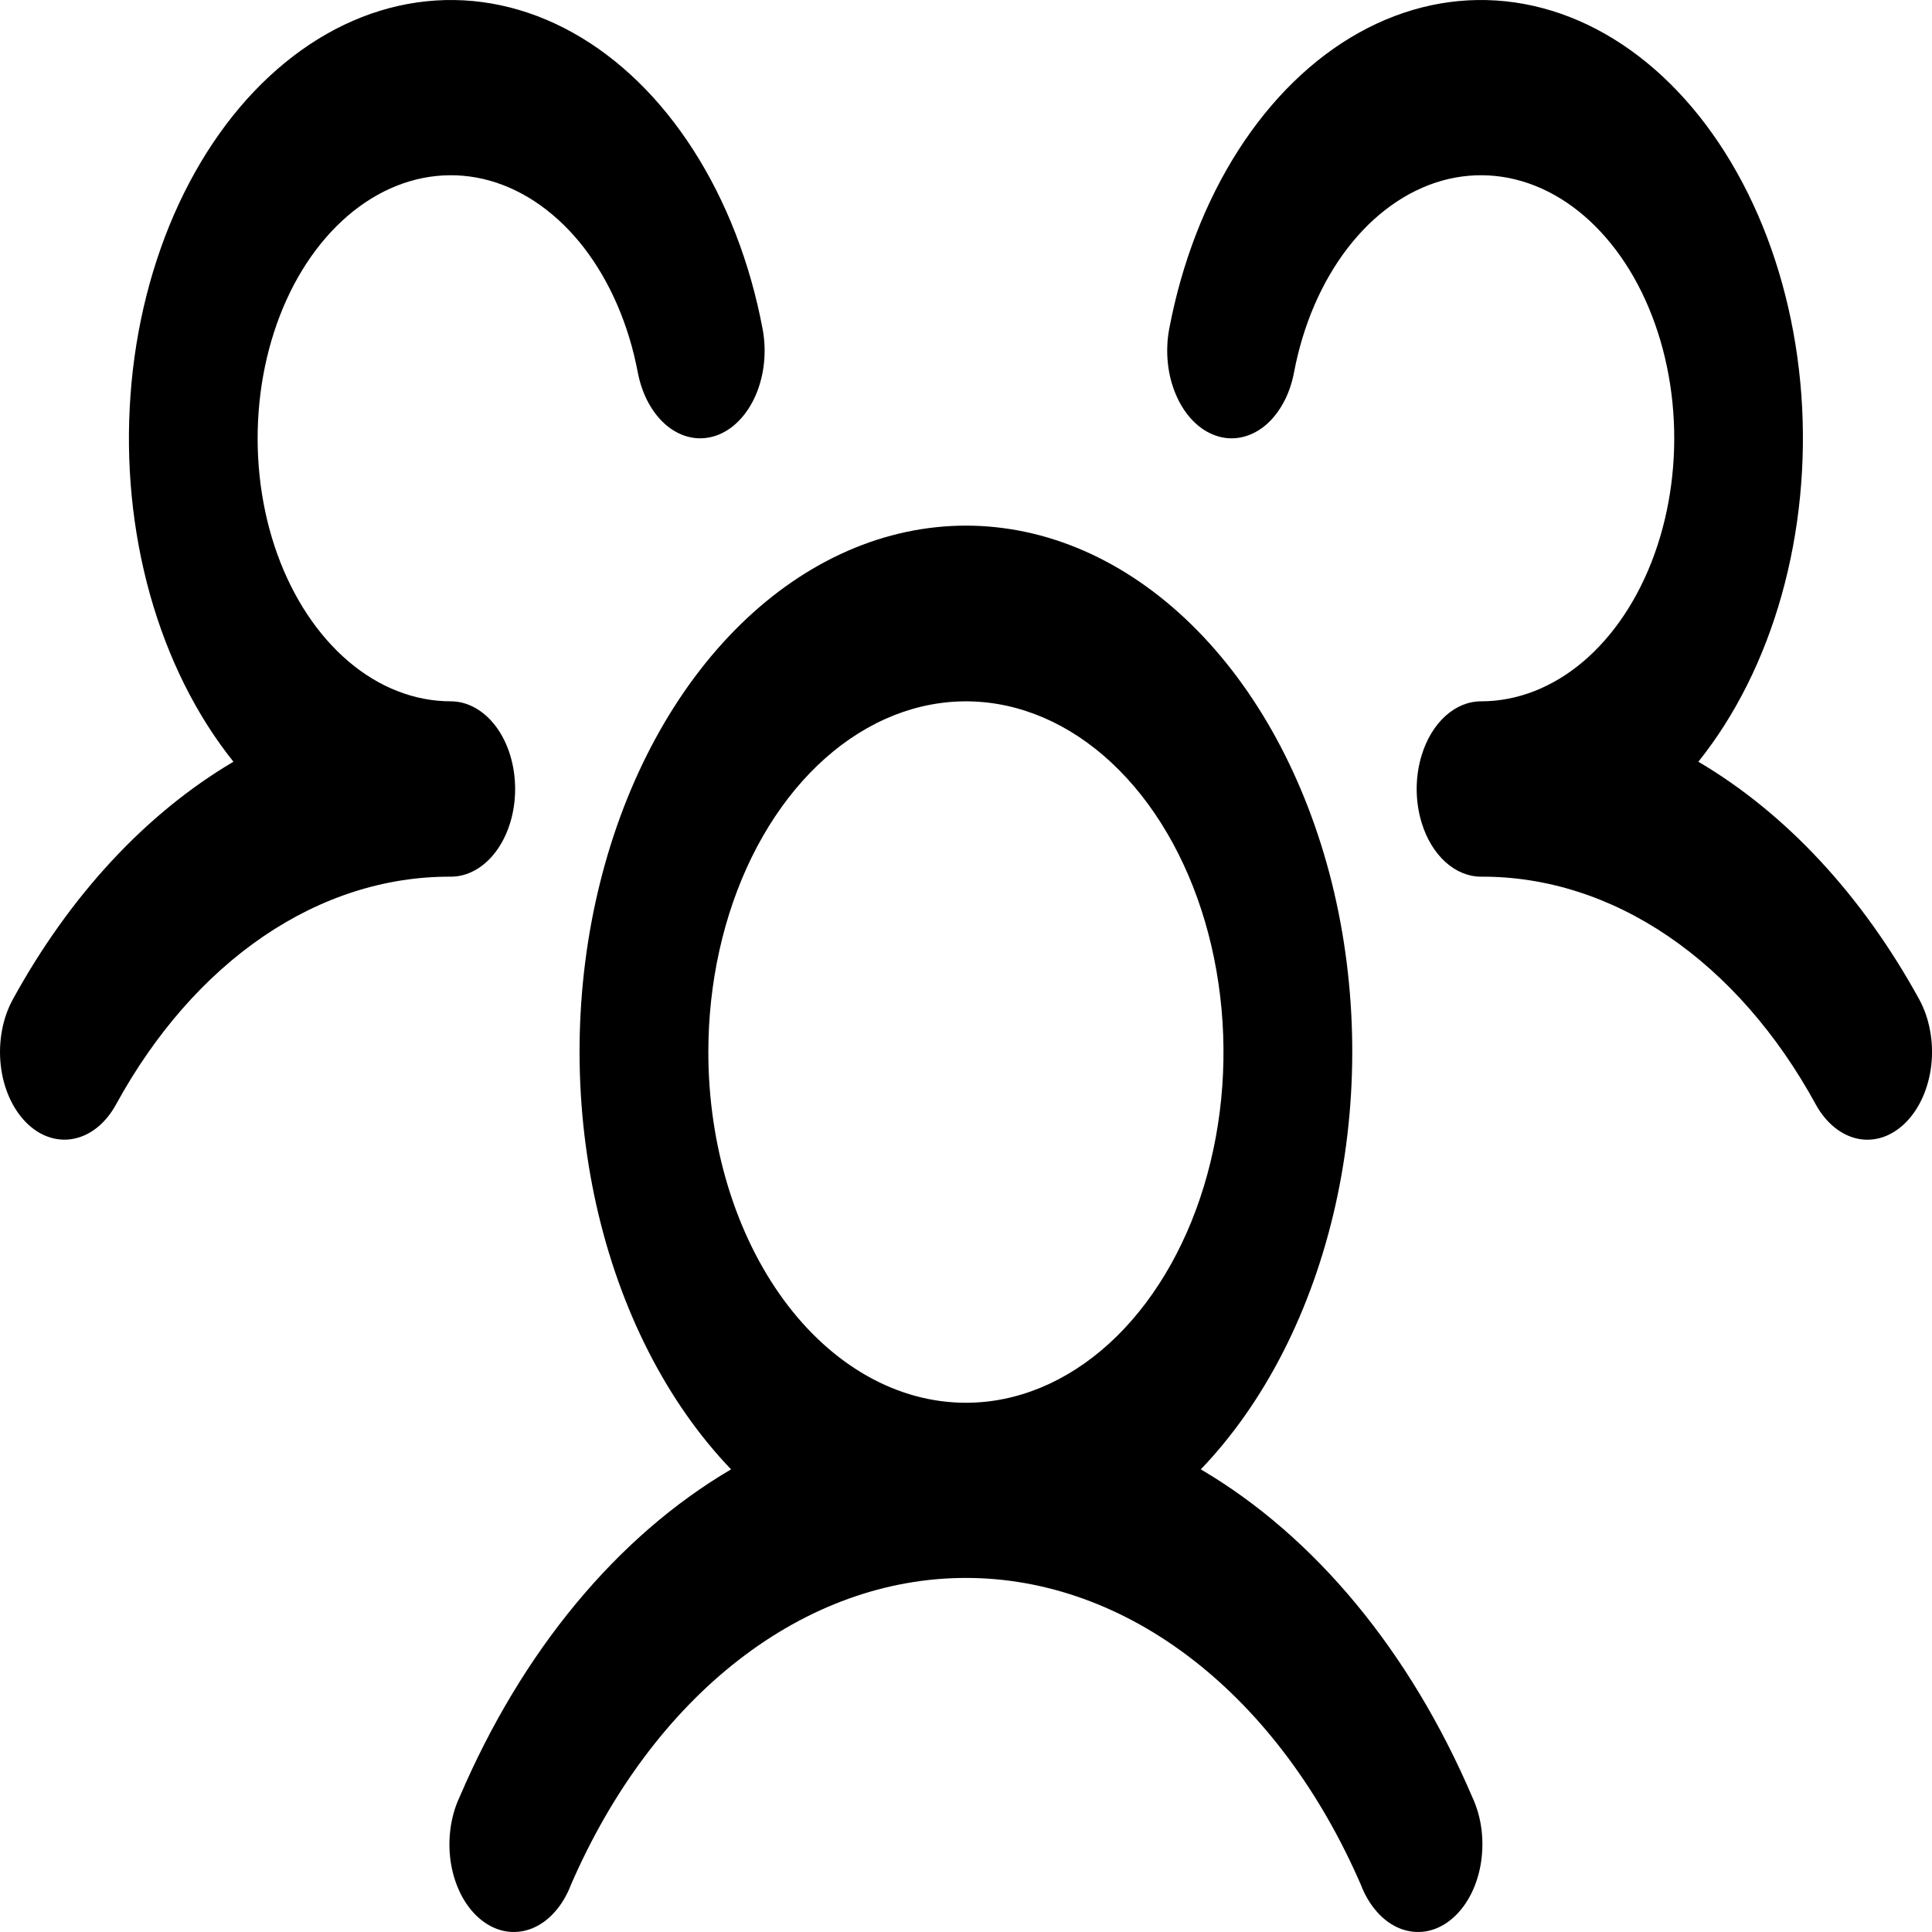<svg width="30" height="30" viewBox="0 0 30 30" fill="none" xmlns="http://www.w3.org/2000/svg">
<path d="M29.597 17.425C29.492 17.532 29.372 17.61 29.245 17.655C29.118 17.699 28.986 17.709 28.856 17.684C28.726 17.658 28.601 17.599 28.488 17.507C28.375 17.416 28.276 17.296 28.197 17.153C27.595 16.05 26.81 15.155 25.907 14.54C25.004 13.925 24.007 13.608 22.998 13.613C22.801 13.613 22.609 13.534 22.445 13.386C22.281 13.238 22.153 13.027 22.077 12.781C22.025 12.613 21.998 12.433 21.998 12.252C21.998 12.07 22.025 11.89 22.077 11.722C22.153 11.476 22.281 11.265 22.445 11.117C22.609 10.969 22.801 10.89 22.998 10.89C23.559 10.89 24.109 10.676 24.585 10.272C25.061 9.867 25.444 9.29 25.691 8.604C25.938 7.918 26.039 7.151 25.982 6.391C25.925 5.631 25.712 4.908 25.369 4.304C25.025 3.701 24.564 3.24 24.038 2.975C23.512 2.71 22.942 2.651 22.392 2.805C21.843 2.96 21.336 3.321 20.93 3.847C20.523 4.374 20.233 5.045 20.093 5.785C20.06 5.958 20.003 6.121 19.924 6.263C19.845 6.406 19.746 6.527 19.633 6.618C19.52 6.708 19.394 6.768 19.264 6.793C19.134 6.818 19.002 6.808 18.875 6.763C18.747 6.719 18.628 6.64 18.523 6.533C18.418 6.425 18.329 6.29 18.263 6.136C18.196 5.982 18.152 5.812 18.134 5.635C18.116 5.457 18.123 5.277 18.156 5.104C18.351 4.078 18.718 3.129 19.23 2.331C19.742 1.533 20.383 0.908 21.103 0.507C21.823 0.106 22.602 -0.061 23.378 0.02C24.154 0.101 24.905 0.427 25.572 0.973C26.238 1.518 26.802 2.268 27.219 3.163C27.636 4.058 27.893 5.073 27.971 6.127C28.048 7.181 27.944 8.245 27.667 9.235C27.39 10.225 26.946 11.112 26.372 11.828C27.732 12.629 28.914 13.901 29.801 15.517C29.88 15.661 29.937 15.824 29.969 15.997C30.002 16.171 30.009 16.352 29.99 16.529C29.971 16.706 29.926 16.876 29.859 17.03C29.791 17.184 29.703 17.318 29.597 17.425ZM22.863 27.908C22.935 28.063 22.984 28.236 23.006 28.418C23.027 28.599 23.022 28.784 22.99 28.962C22.958 29.141 22.9 29.308 22.819 29.455C22.738 29.602 22.636 29.725 22.519 29.817C22.403 29.909 22.273 29.968 22.14 29.99C22.006 30.012 21.87 29.997 21.74 29.946C21.611 29.895 21.49 29.809 21.386 29.692C21.282 29.576 21.195 29.432 21.133 29.27C20.503 27.817 19.606 26.614 18.53 25.778C17.455 24.942 16.237 24.502 14.999 24.502C13.76 24.502 12.543 24.942 11.467 25.778C10.391 26.614 9.494 27.817 8.864 29.27C8.802 29.432 8.716 29.576 8.611 29.692C8.507 29.809 8.386 29.895 8.257 29.946C8.127 29.997 7.992 30.012 7.858 29.99C7.724 29.968 7.595 29.909 7.478 29.817C7.361 29.725 7.259 29.602 7.178 29.455C7.098 29.308 7.039 29.141 7.007 28.962C6.975 28.784 6.97 28.599 6.992 28.418C7.014 28.236 7.062 28.063 7.135 27.908C8.104 25.64 9.582 23.856 11.352 22.816C10.356 21.778 9.624 20.341 9.259 18.708C8.894 17.074 8.914 15.326 9.317 13.709C9.719 12.092 10.484 10.687 11.503 9.692C12.522 8.697 13.745 8.162 14.999 8.162C16.253 8.162 17.475 8.697 18.494 9.692C19.514 10.687 20.278 12.092 20.681 13.709C21.083 15.326 21.103 17.074 20.738 18.708C20.373 20.341 19.642 21.778 18.646 22.816C20.415 23.856 21.893 25.64 22.863 27.908ZM14.999 21.782C15.79 21.782 16.563 21.462 17.221 20.864C17.878 20.265 18.391 19.415 18.694 18.42C18.997 17.425 19.076 16.33 18.921 15.274C18.767 14.217 18.386 13.247 17.827 12.485C17.267 11.723 16.555 11.205 15.779 10.995C15.003 10.785 14.199 10.893 13.468 11.305C12.737 11.717 12.113 12.415 11.673 13.31C11.234 14.206 10.999 15.259 10.999 16.336C10.999 17.78 11.421 19.165 12.171 20.187C12.921 21.208 13.938 21.782 14.999 21.782ZM7.999 12.252C7.999 11.89 7.894 11.544 7.707 11.289C7.519 11.034 7.265 10.89 7 10.89C6.439 10.89 5.889 10.676 5.413 10.272C4.937 9.867 4.553 9.29 4.306 8.604C4.059 7.918 3.959 7.151 4.016 6.391C4.073 5.631 4.285 4.908 4.628 4.304C4.972 3.701 5.433 3.24 5.959 2.975C6.486 2.71 7.056 2.651 7.605 2.805C8.155 2.96 8.661 3.321 9.068 3.847C9.474 4.374 9.764 5.045 9.904 5.785C9.971 6.134 10.136 6.434 10.365 6.618C10.593 6.801 10.866 6.853 11.123 6.763C11.38 6.673 11.6 6.447 11.735 6.136C11.869 5.825 11.908 5.454 11.841 5.104C11.647 4.078 11.279 3.129 10.767 2.331C10.256 1.533 9.614 0.908 8.894 0.507C8.174 0.106 7.395 -0.061 6.62 0.02C5.844 0.101 5.093 0.427 4.426 0.973C3.759 1.518 3.195 2.268 2.778 3.163C2.362 4.058 2.104 5.073 2.027 6.127C1.949 7.181 2.053 8.245 2.33 9.235C2.608 10.225 3.051 11.112 3.625 11.828C2.267 12.63 1.086 13.902 0.2 15.517C0.041 15.806 -0.027 16.169 0.01 16.527C0.047 16.885 0.188 17.207 0.4 17.424C0.612 17.641 0.879 17.734 1.141 17.683C1.404 17.633 1.641 17.442 1.8 17.153C2.403 16.05 3.187 15.155 4.09 14.54C4.993 13.925 5.99 13.608 7 13.613C7.265 13.613 7.519 13.47 7.707 13.214C7.894 12.959 7.999 12.613 7.999 12.252Z" fill="black"/>
</svg>
